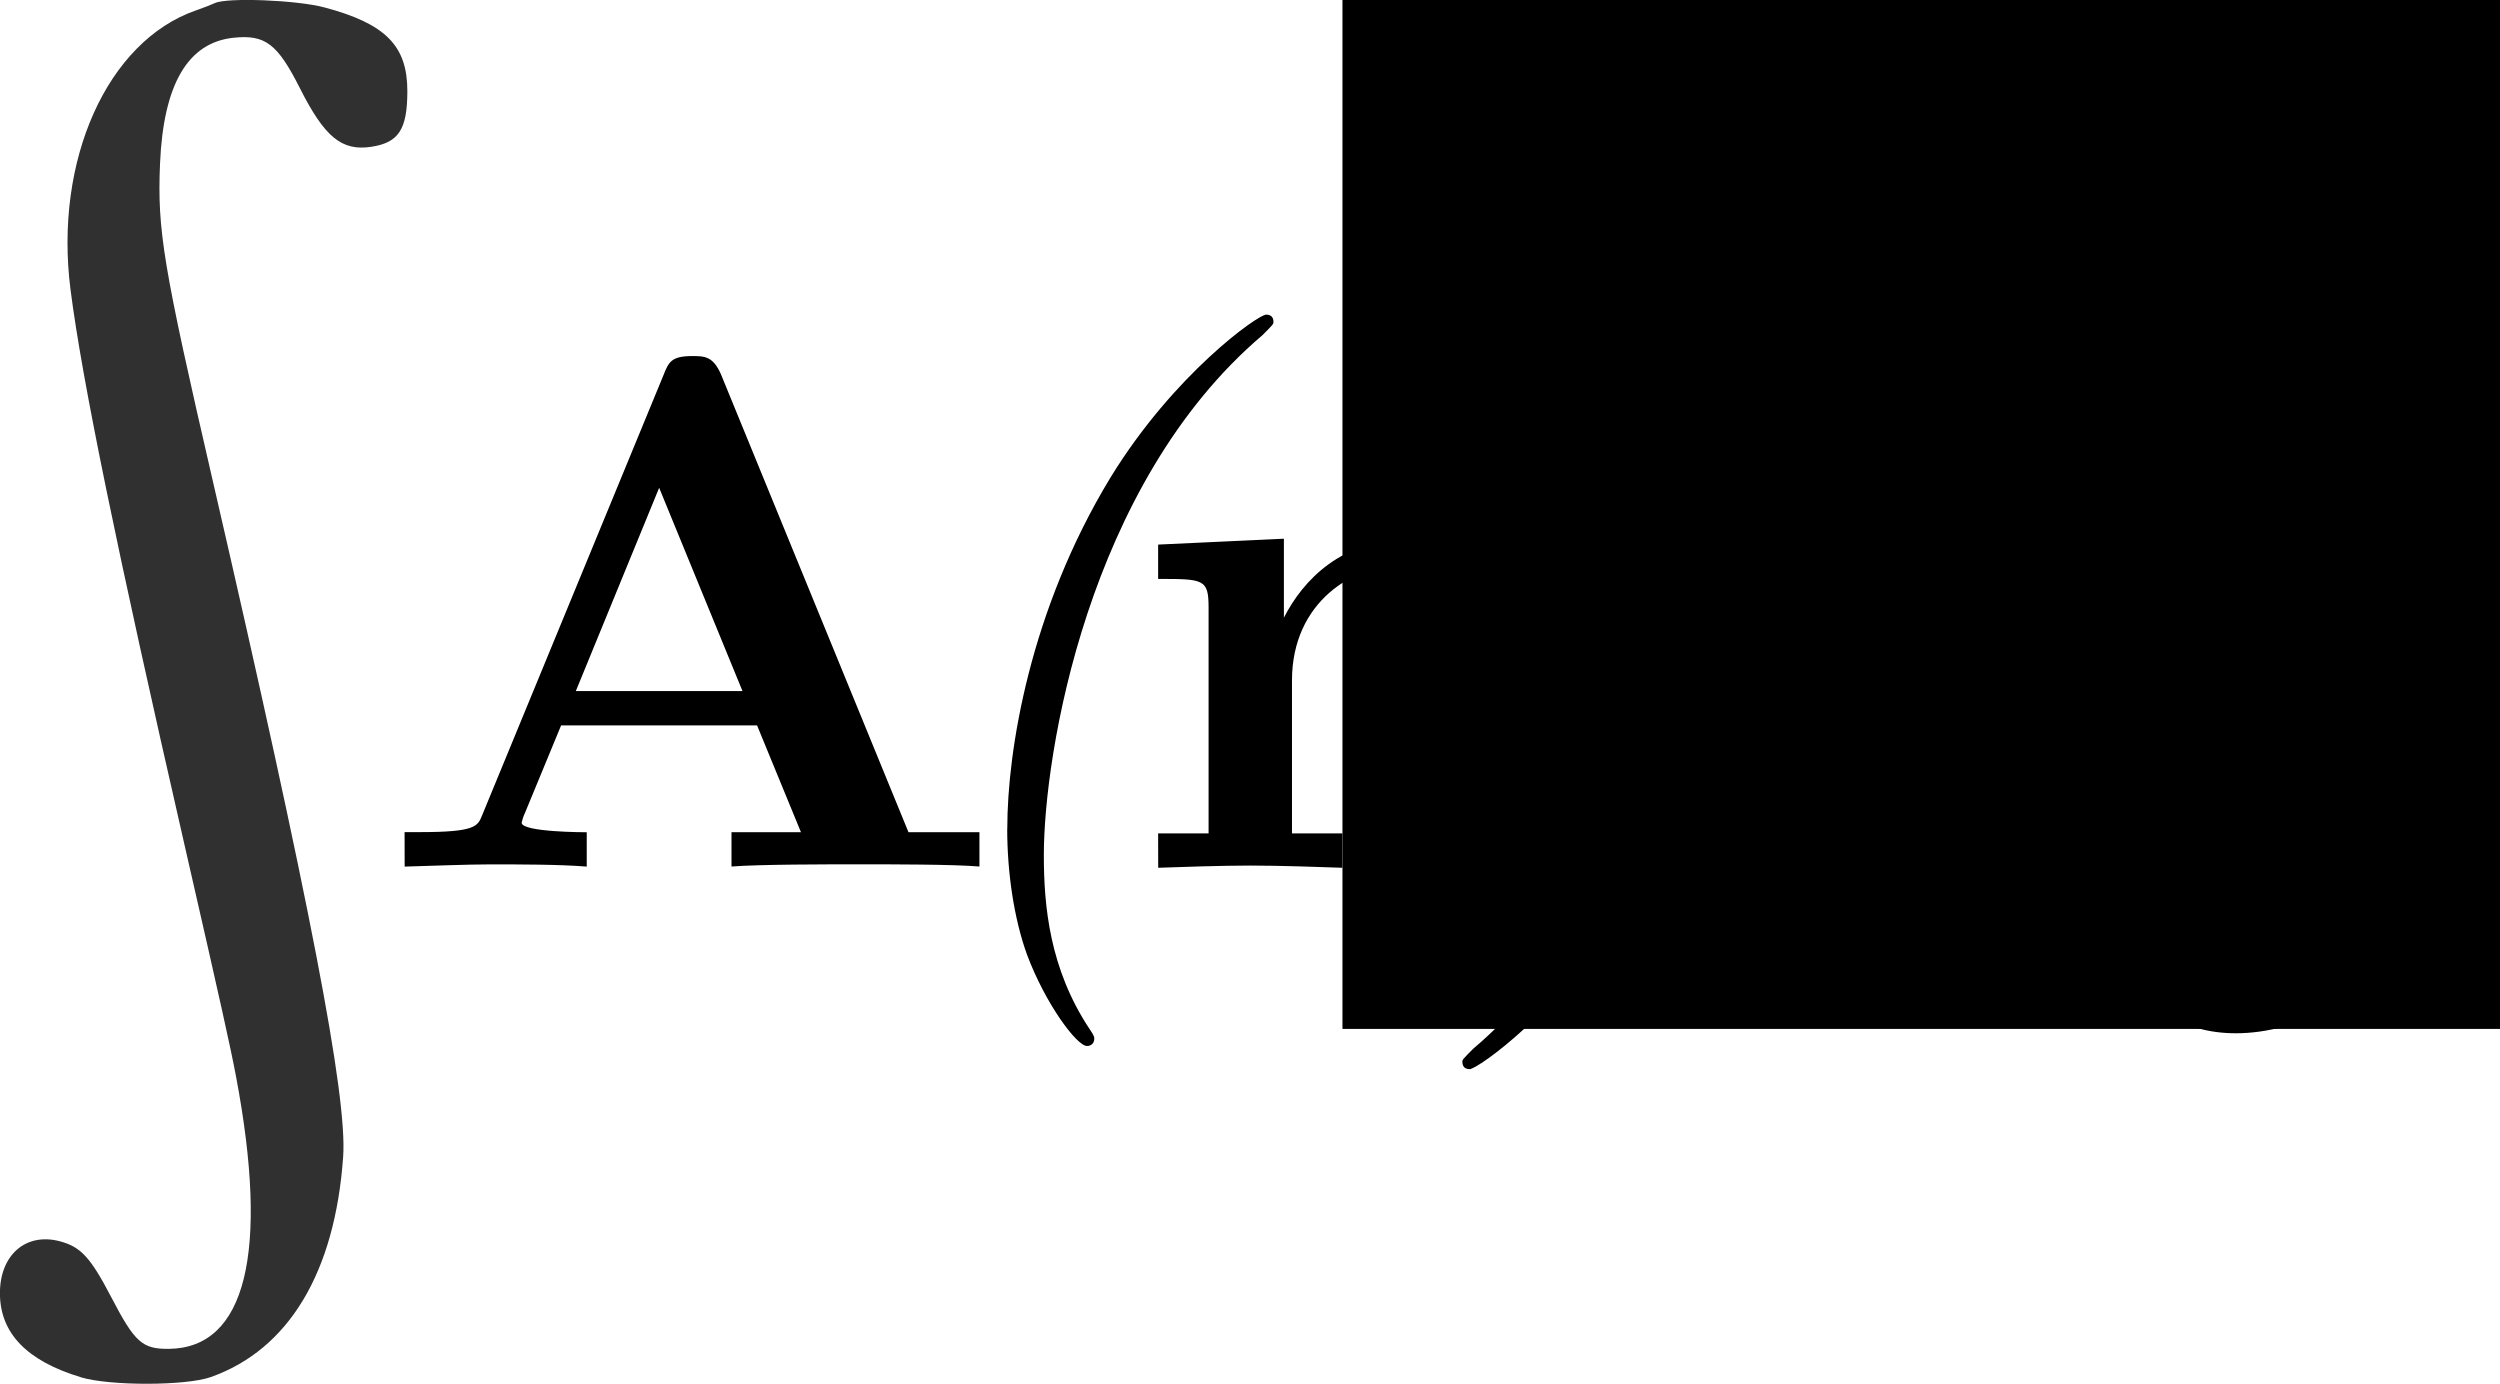 <?xml version="1.0" encoding="UTF-8" standalone="no"?>
<!-- Created with Inkscape (http://www.inkscape.org/) -->

<svg
   xmlns:dc="http://purl.org/dc/elements/1.1/"
   xmlns:cc="http://creativecommons.org/ns#"
   xmlns:rdf="http://www.w3.org/1999/02/22-rdf-syntax-ns#"
   xmlns:svg="http://www.w3.org/2000/svg"
   xmlns="http://www.w3.org/2000/svg"
   xmlns:sodipodi="http://sodipodi.sourceforge.net/DTD/sodipodi-0.dtd"
   xmlns:inkscape="http://www.inkscape.org/namespaces/inkscape"
   width="36.179mm"
   height="20.025mm"
   viewBox="0 0 36.179 20.025"
   version="1.1"
   id="svg8"
   inkscape:version="0.92.4 (5da689c313, 2019-01-14)"
   sodipodi:docname="MakersMark-Vector.svg">
  <defs
     id="defs2" />
  <sodipodi:namedview
     id="base"
     pagecolor="#ffffff"
     bordercolor="#666666"
     borderopacity="1.0"
     inkscape:pageopacity="0.0"
     inkscape:pageshadow="2"
     inkscape:zoom="1.4"
     inkscape:cx="59.659049"
     inkscape:cy="-9.2303325"
     inkscape:document-units="mm"
     inkscape:current-layer="layer1"
     showgrid="false"
     inkscape:window-width="1434"
     inkscape:window-height="514"
     inkscape:window-x="2080"
     inkscape:window-y="275"
     inkscape:window-maximized="0"
     fit-margin-top="0"
     fit-margin-left="0"
     fit-margin-right="-0.3"
     fit-margin-bottom="0" />
  <g
     inkscape:label="Layer 1"
     inkscape:groupmode="layer"
     id="layer1"
     transform="translate(-56.476,-117.899)">
    <flowRoot
       xml:space="preserve"
       id="flowRoot20"
       style="font-style:normal;font-weight:normal;font-size:40px;line-height:1.25;font-family:sans-serif;letter-spacing:0px;word-spacing:0px;fill:#000000;fill-opacity:1;stroke:none"
       transform="scale(0.265)"><flowRegion
         id="flowRegion22"><rect
           id="rect24"
           width="220.714"
           height="99.286"
           x="270.714"
           y="321.091" /></flowRegion><flowPara
         id="flowPara26"></flowPara></flowRoot>    <flowRoot
       xml:space="preserve"
       id="flowRoot3747"
       style="font-style:normal;font-weight:normal;font-size:40px;line-height:1.25;font-family:sans-serif;letter-spacing:0px;word-spacing:0px;fill:#000000;fill-opacity:1;stroke:none"
       transform="scale(0.265)"><flowRegion
         id="flowRegion3749"><rect
           id="rect3751"
           width="347.143"
           height="192.143"
           x="286.429"
           y="308.948" /></flowRegion><flowPara
         id="flowPara3753"></flowPara></flowRoot>    <g
       id="g3835"
       transform="translate(-10.691,-32.072)"
       inkscape:export-xdpi="95.578224"
       inkscape:export-ydpi="95.578224">
      <g
         id="text12-7"
         style="font-style:normal;font-weight:normal;font-size:10.583px;line-height:1.25;font-family:sans-serif;letter-spacing:0px;word-spacing:0px;fill:#000000;fill-opacity:1;stroke:none;stroke-width:0.265"
         aria-label="A(n)dy">
        <g
           transform="translate(0,-0.117)"
           id="g3822">
          <path
             inkscape:connector-curvature="0"
             d="m 73.023,162.629 c 0.402,-0.011 0.91,-0.032 1.238,-0.032 0.413,0 1.005,0 1.397,0.032 v -0.497 c -0.021,0 -0.942,0 -0.942,-0.138 0,-0.011 0.032,-0.116 0.042,-0.127 l 0.529,-1.281 h 2.836 l 0.635,1.545 h -1.005 v 0.497 c 0.402,-0.032 1.408,-0.032 1.863,-0.032 0.423,0 1.355,0 1.725,0.032 v -0.497 h -1.027 l -2.709,-6.615 c -0.116,-0.275 -0.243,-0.275 -0.423,-0.275 -0.296,0 -0.339,0.085 -0.413,0.275 l -2.625,6.371 c -0.064,0.159 -0.095,0.243 -0.9,0.243 h -0.222 z m 2.477,-2.54 1.206,-2.942 1.206,2.942 z"
             style="font-style:normal;font-variant:normal;font-weight:bold;font-stretch:normal;font-family:'CMU Serif';-inkscape-font-specification:'CMU Serif Bold';stroke-width:0.265"
             id="path3788" />
          <g
             id="g3812"
             transform="translate(-2.322,0.017)">
            <path
               inkscape:connector-curvature="0"
               id="path3790"
               style="font-style:italic;font-variant:normal;font-weight:500;font-stretch:normal;font-family:'CMU Serif';-inkscape-font-specification:'CMU Serif Medium Italic';stroke-width:0.265"
               d="m 84.065,162.065 c 0,0.624 0.095,1.291 0.286,1.82 0.265,0.709 0.72,1.323 0.868,1.323 0.064,0 0.106,-0.042 0.106,-0.106 0,-0.021 0,-0.042 -0.074,-0.148 -0.572,-0.868 -0.656,-1.767 -0.656,-2.508 0,-1.439 0.624,-5.366 3.164,-7.525 0.148,-0.148 0.159,-0.159 0.159,-0.191 0,-0.074 -0.042,-0.106 -0.106,-0.106 -0.116,0 -1.333,0.857 -2.254,2.36 -1.164,1.916 -1.492,3.948 -1.492,5.08 z" />
            <path
               inkscape:connector-curvature="0"
               id="path3792"
               style="font-style:normal;font-variant:normal;font-weight:bold;font-stretch:normal;font-family:'CMU Serif';-inkscape-font-specification:'CMU Serif Bold';stroke-width:0.265"
               d="m 86.25,162.629 c 0.296,-0.011 0.931,-0.032 1.333,-0.032 0.413,0 1.037,0.021 1.333,0.032 v -0.497 h -0.73 v -2.212 c 0,-1.154 0.91,-1.672 1.577,-1.672 0.36,0 0.582,0.222 0.582,1.027 v 2.857 h -0.73 v 0.497 c 0.296,-0.011 0.931,-0.032 1.333,-0.032 0.413,0 1.037,0.021 1.333,0.032 v -0.497 h -0.73 v -2.741 c 0,-1.111 -0.572,-1.524 -1.63,-1.524 -1.016,0 -1.577,0.603 -1.852,1.143 v -1.143 l -1.82,0.085 v 0.497 c 0.656,0 0.73,0 0.73,0.413 v 3.27 h -0.73 z" />
            <path
               inkscape:connector-curvature="0"
               id="path3794"
               style="font-style:italic;font-variant:normal;font-weight:500;font-stretch:normal;font-family:'CMU Serif';-inkscape-font-specification:'CMU Serif Medium Italic';stroke-width:0.265"
               d="m 90.652,165.437 c 0,0.074 0.042,0.106 0.106,0.106 0.116,0 1.333,-0.857 2.254,-2.36 1.164,-1.916 1.492,-3.948 1.492,-5.08 0,-0.624 -0.095,-1.291 -0.286,-1.82 -0.265,-0.709 -0.72,-1.323 -0.868,-1.323 -0.064,0 -0.106,0.042 -0.106,0.106 0,0.021 0,0.042 0.074,0.148 0.572,0.868 0.656,1.767 0.656,2.508 0,1.439 -0.624,5.366 -3.164,7.525 -0.148,0.148 -0.159,0.159 -0.159,0.191 z" />
          </g>
          <g
             id="g3807"
             transform="translate(-6.047,0.234)">
            <path
               inkscape:connector-curvature="0"
               id="path3796"
               style="font-style:italic;font-variant:normal;font-weight:bold;font-stretch:normal;font-family:'CMU Serif';-inkscape-font-specification:'CMU Serif Bold Italic';stroke-width:0.265"
               d="m 98.622,160.975 c 0,1.365 1.037,1.704 1.693,1.704 0.561,0 0.995,-0.222 1.397,-0.55 0.265,0.392 0.688,0.55 1.09,0.55 0.254,0 0.878,-0.053 1.27,-1.482 0.021,-0.064 0.042,-0.127 0.042,-0.191 0,-0.095 -0.064,-0.159 -0.275,-0.159 h -0.064 c -0.127,0 -0.222,0.011 -0.275,0.254 -0.074,0.286 -0.286,1.185 -0.646,1.185 -0.148,0 -0.201,-0.127 -0.201,-0.307 0,-0.212 0.064,-0.487 0.127,-0.72 l 1.418,-5.683 c 0.011,-0.053 0.021,-0.106 0.021,-0.148 0,-0.169 -0.127,-0.212 -0.254,-0.212 -0.138,0 -1.376,0.074 -1.376,0.074 -0.011,0 -0.318,-0.011 -0.318,0.307 0,0.275 0.339,0.191 0.72,0.233 l -0.561,2.254 c -0.296,-0.243 -0.572,-0.349 -0.953,-0.349 -1.714,0 -2.857,1.714 -2.857,3.239 z m 1.143,0.561 c 0,-0.593 0.434,-2.254 0.741,-2.752 0.222,-0.36 0.582,-0.656 0.974,-0.656 0.508,0 0.762,0.445 0.762,0.688 0,0.053 -0.011,0.106 -0.032,0.159 -0.667,2.72 -0.624,2.561 -0.741,2.709 -0.212,0.265 -0.646,0.603 -1.09,0.603 -0.243,0 -0.614,-0.127 -0.614,-0.751 z" />
            <path
               inkscape:connector-curvature="0"
               id="path3798"
               style="font-style:italic;font-variant:normal;font-weight:bold;font-stretch:normal;font-family:'CMU Serif';-inkscape-font-specification:'CMU Serif Bold Italic';stroke-width:0.265"
               d="m 103.931,159.465 c 0,0.138 0.138,0.18 0.275,0.18 0.106,0 0.212,-0.021 0.254,-0.053 0.116,-0.106 0.127,-0.593 0.497,-1.069 0.191,-0.233 0.37,-0.318 0.497,-0.318 0.138,0 0.18,0.064 0.18,0.191 0,0.529 -0.826,2 -0.826,3.016 0,1.069 0.836,1.333 1.545,1.333 0.339,0 0.593,-0.074 0.9,-0.254 -0.275,1.217 -1.005,1.926 -1.672,1.926 -0.243,0 -0.402,-0.074 -0.561,-0.18 v -0.011 c 0.402,-0.159 0.497,-0.519 0.497,-0.699 0,-0.286 -0.212,-0.487 -0.519,-0.487 -0.402,0 -0.751,0.339 -0.751,0.804 0,0.582 0.55,0.963 1.323,0.963 0.445,0 0.963,-0.127 1.46,-0.434 1.132,-0.688 1.302,-1.662 1.376,-1.958 l 0.953,-3.789 c 0.021,-0.085 0.032,-0.159 0.032,-0.254 0,-0.275 -0.212,-0.445 -0.466,-0.445 -0.572,0 -0.667,0.572 -0.709,0.72 l -0.688,2.752 c -0.074,0.286 -0.064,0.328 -0.275,0.561 -0.243,0.254 -0.55,0.402 -0.815,0.402 -0.222,0 -0.561,-0.095 -0.561,-0.751 0,-0.984 0.773,-2.371 0.773,-2.847 0,-0.561 -0.497,-0.963 -1.101,-0.963 -1.079,0 -1.619,1.418 -1.619,1.662 z" />
          </g>
        </g>
      </g>
      <path
         sodipodi:nodetypes="cccscssscccccsccssscc"
         style="fill:#303030;stroke-width:0.037"
         d="m 68.338,169.902 c -0.783,-0.236 -1.171,-0.638 -1.172,-1.215 -7.17e-4,-0.558 0.378,-0.884 0.87,-0.752 0.302,0.081 0.441,0.233 0.741,0.808 0.342,0.657 0.449,0.752 0.836,0.748 1.111,-0.013 1.451,-1.39 0.971,-3.934 -0.083,-0.44 -0.209,-1.007 -0.741,-3.333 -0.99,-4.327 -1.484,-6.731 -1.655,-8.057 -0.242,-1.876 0.532,-3.601 1.816,-4.046 0.101,-0.035 0.223,-0.082 0.271,-0.105 0.177,-0.084 1.184,-0.045 1.586,0.062 0.886,0.236 1.201,0.554 1.201,1.211 -2.08e-4,0.556 -0.125,0.747 -0.526,0.807 -0.424,0.063 -0.672,-0.141 -1.028,-0.847 -0.326,-0.645 -0.501,-0.779 -0.959,-0.732 -0.663,0.068 -1.017,0.673 -1.066,1.82 -0.041,0.967 0.042,1.467 0.764,4.596 1.408,6.105 1.948,8.904 1.886,9.778 -0.118,1.675 -0.788,2.79 -1.917,3.189 -0.361,0.127 -1.458,0.129 -1.878,0.003 z"
         id="path29-5"
         inkscape:connector-curvature="0" />
    </g>
  </g>
</svg>
